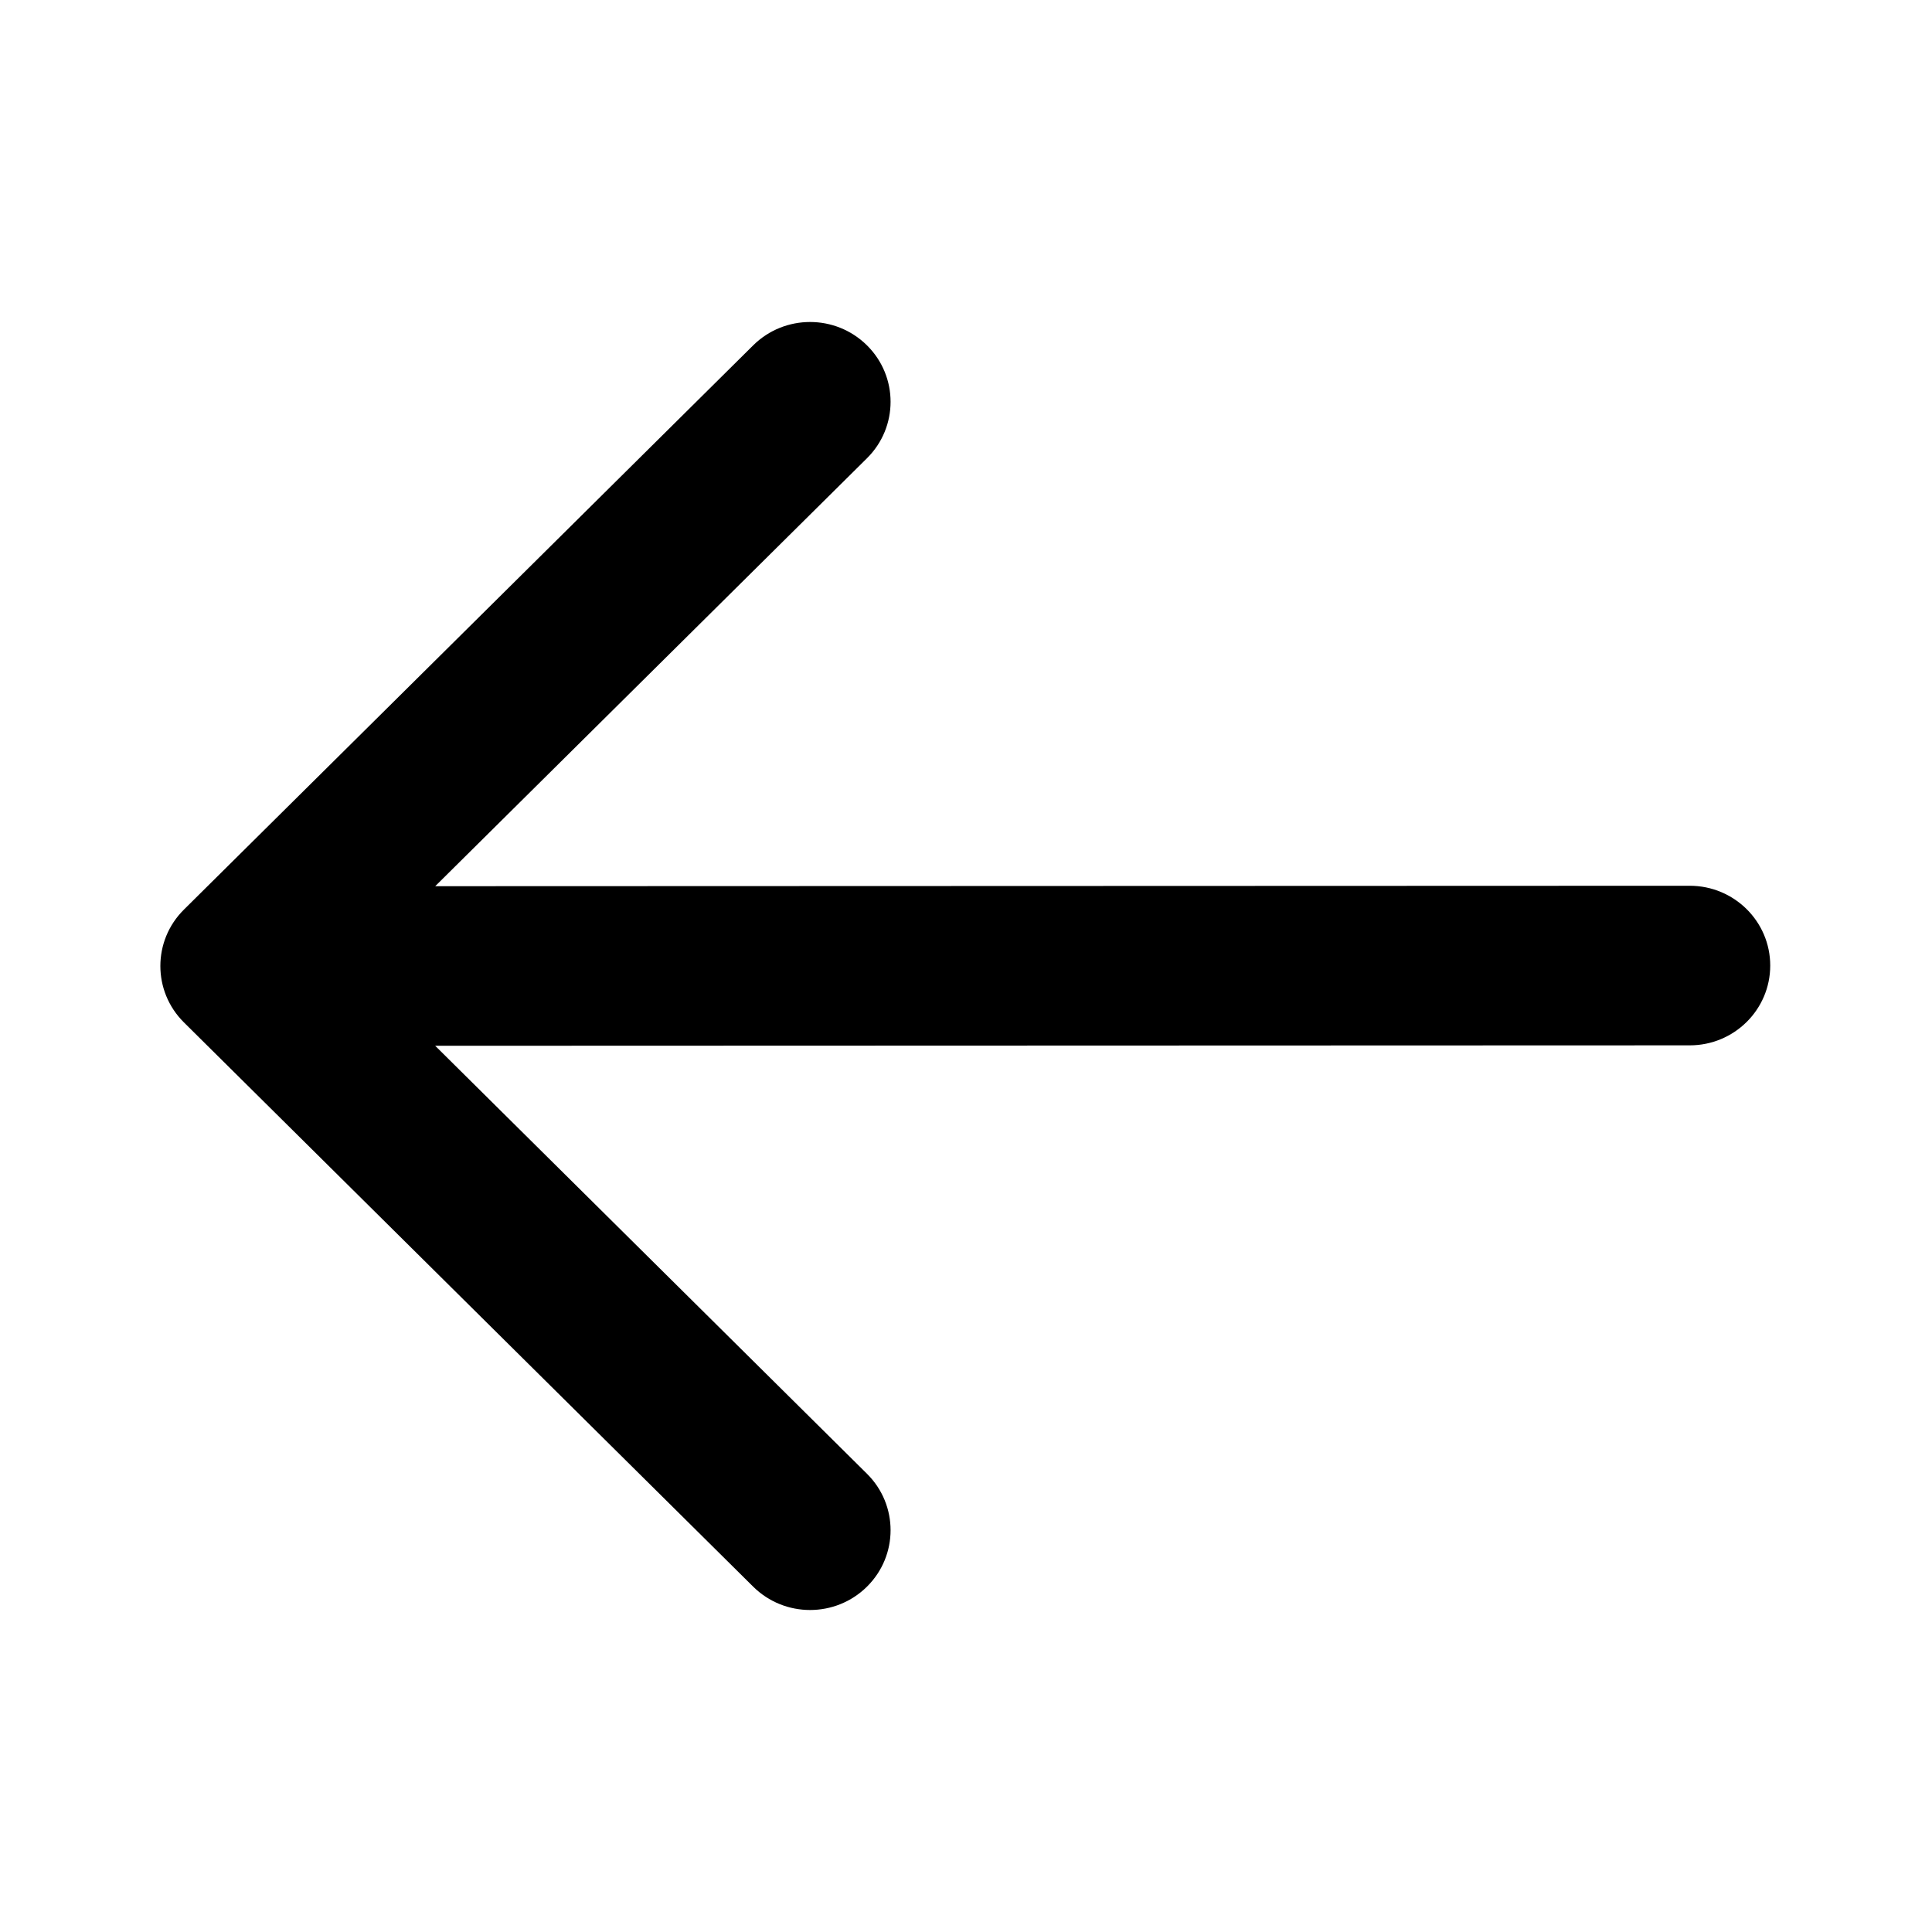 <svg viewBox="0 0 512 512" xmlns="http://www.w3.org/2000/svg">
<path d="M199.594 420.474C207.926 428.732 221.433 428.732 229.764 420.474C238.095 412.216 238.095 398.828 229.764 390.57L115.328 277.141L447.795 277.028C459.577 277.028 469.129 267.561 469.129 255.883C469.129 244.204 459.577 234.737 447.795 234.737L115.338 234.85L229.764 121.432C238.095 113.174 238.095 99.785 229.764 91.527C221.433 83.269 207.926 83.269 199.594 91.527L48.745 241.049C40.414 249.306 40.414 262.695 48.745 270.953L199.594 420.474Z" fill="black"/>
</svg>

